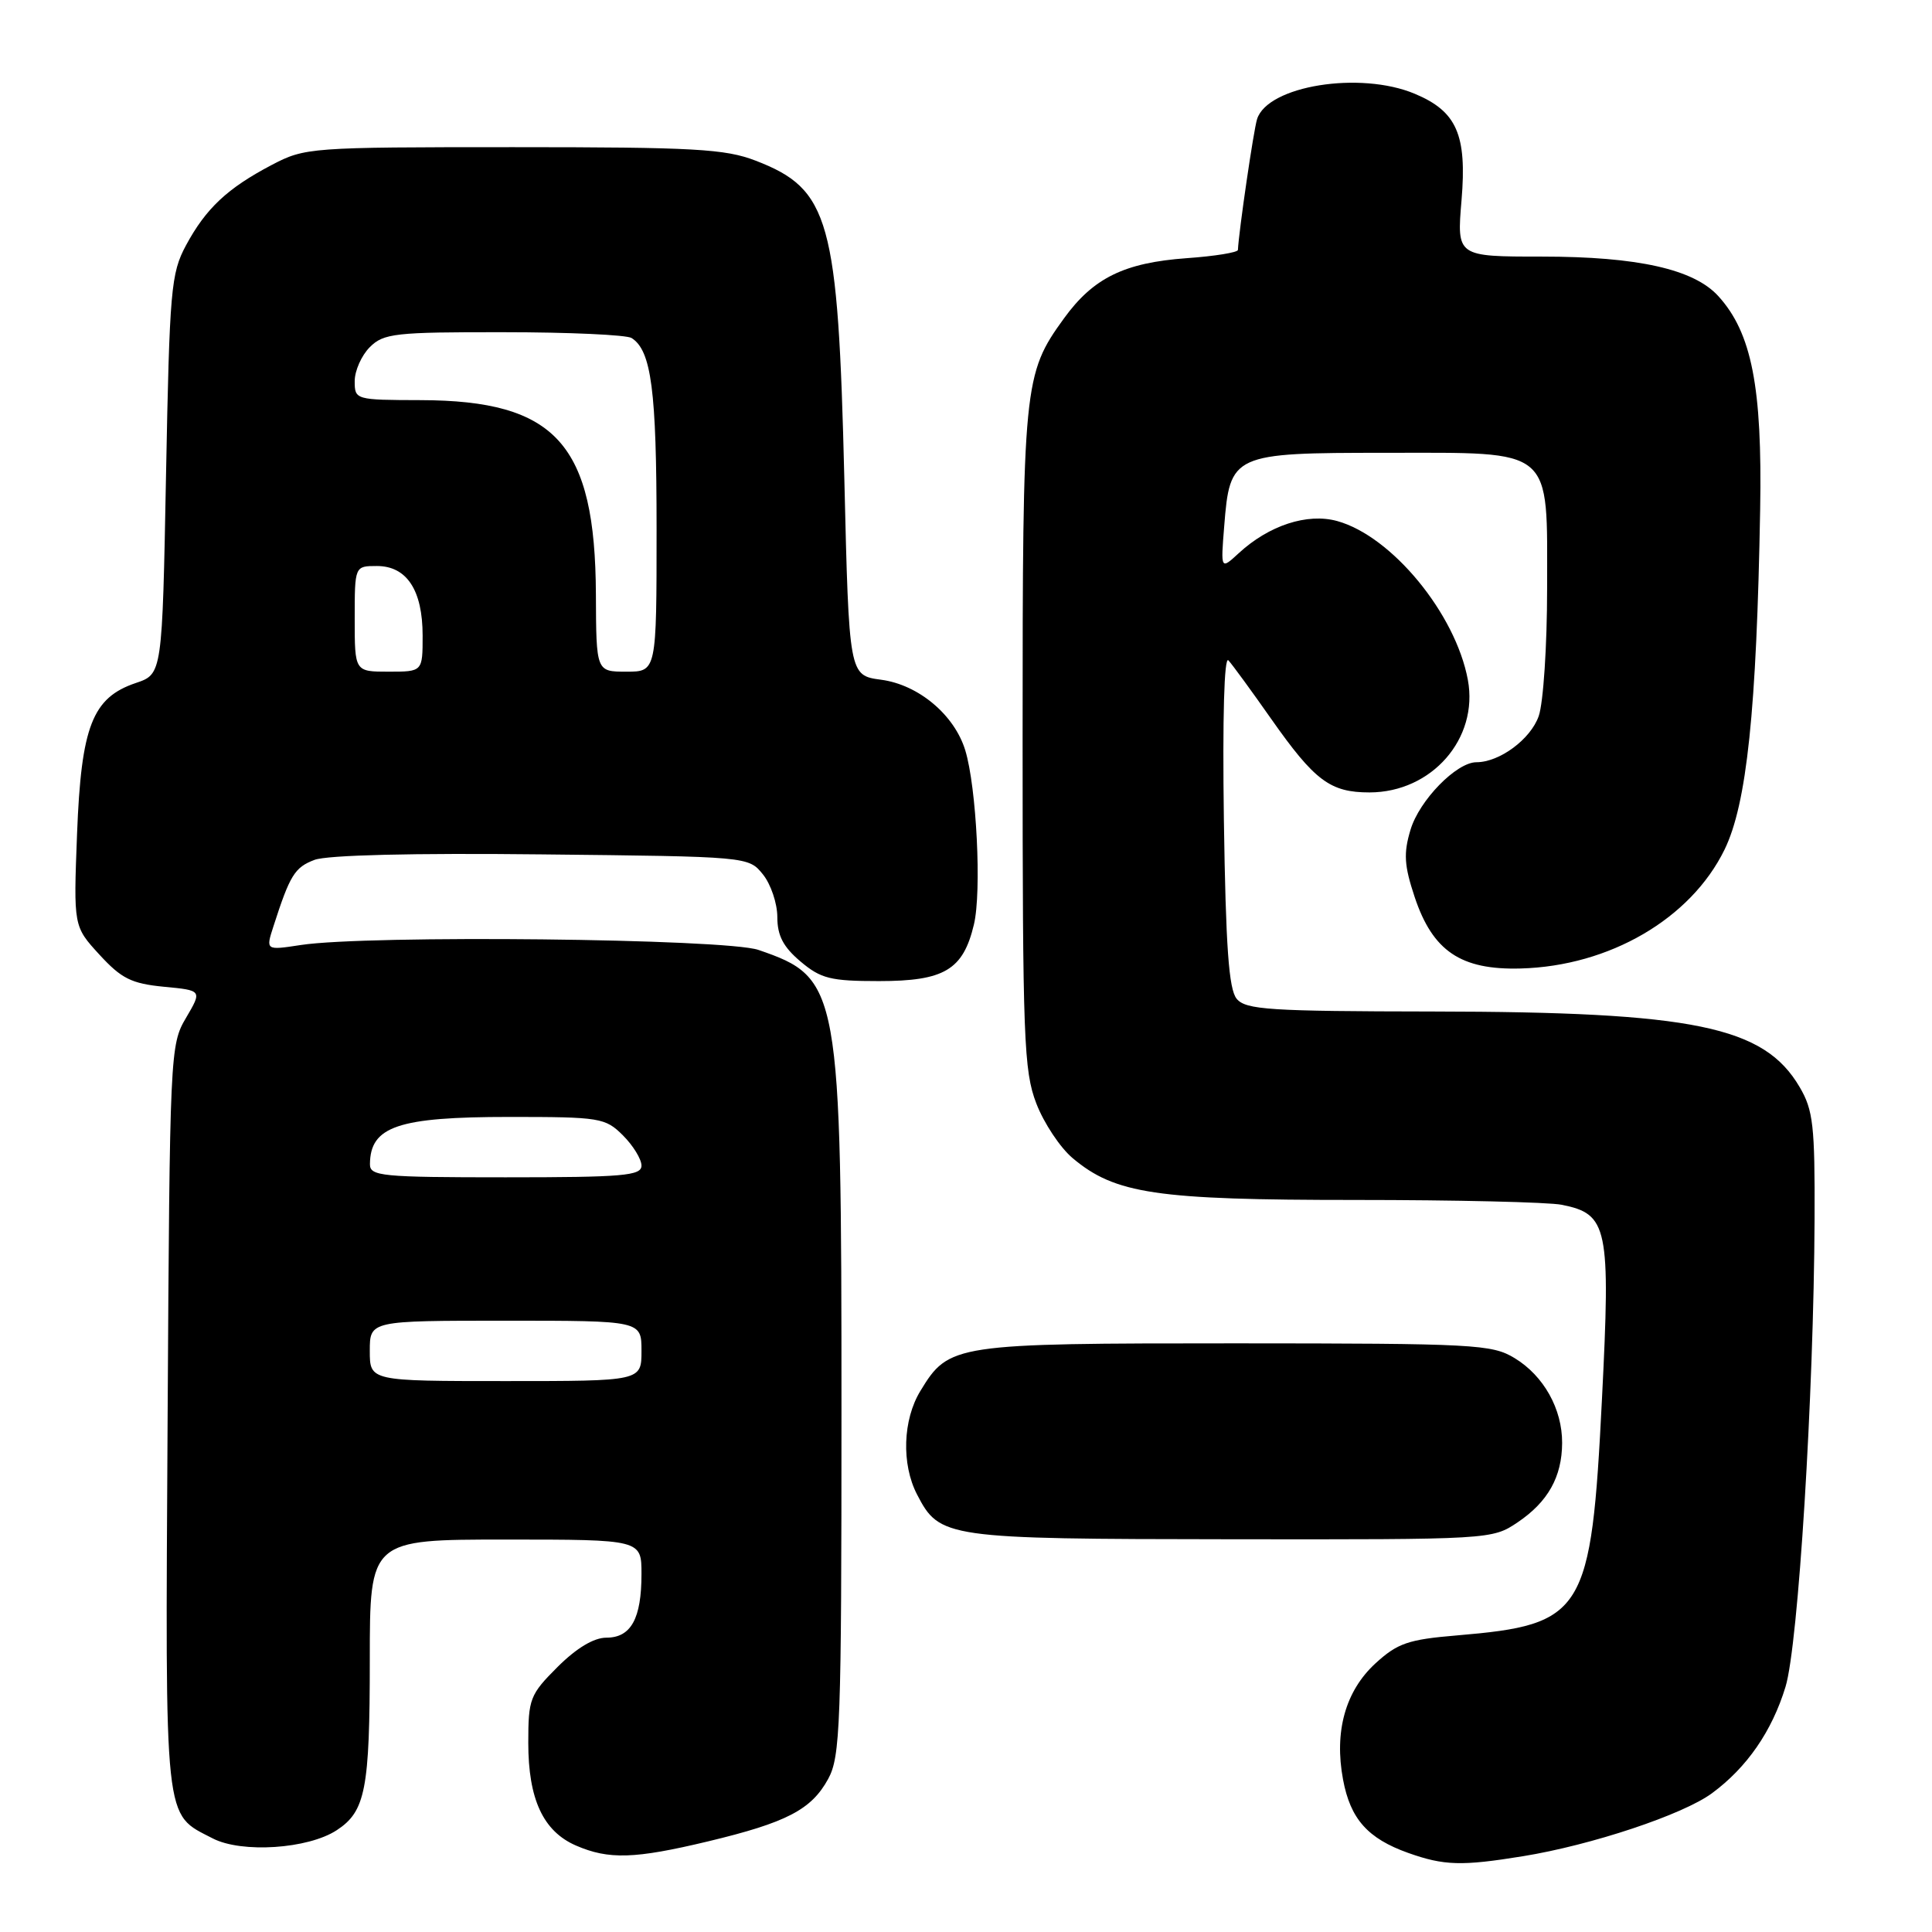 <?xml version="1.0" encoding="UTF-8" standalone="no"?>
<!DOCTYPE svg PUBLIC "-//W3C//DTD SVG 1.1//EN" "http://www.w3.org/Graphics/SVG/1.1/DTD/svg11.dtd" >
<svg xmlns="http://www.w3.org/2000/svg" xmlns:xlink="http://www.w3.org/1999/xlink" version="1.1" viewBox="0 0 256 256">
 <g >
 <path fill="currentColor"
d=" M 201.79 245.96 C 210.87 244.49 223.01 240.45 226.85 237.61 C 231.48 234.20 234.80 229.39 236.59 223.51 C 238.28 218.00 240.34 184.79 240.44 161.50 C 240.49 149.15 240.26 147.09 238.46 144.04 C 233.74 135.99 224.47 134.08 189.87 134.03 C 168.22 134.00 165.08 133.80 163.87 132.35 C 162.82 131.09 162.42 125.48 162.17 108.60 C 161.98 95.06 162.21 86.89 162.77 87.50 C 163.28 88.05 165.83 91.54 168.44 95.26 C 174.21 103.47 176.26 105.00 181.47 105.00 C 189.72 104.99 195.94 97.87 194.50 90.09 C 192.87 81.31 184.42 71.04 177.18 69.04 C 173.23 67.95 168.14 69.61 164.14 73.30 C 161.75 75.50 161.75 75.50 162.21 69.77 C 162.97 60.14 163.28 60.00 183.62 60.00 C 206.08 60.00 205.00 59.09 205.00 78.04 C 205.00 85.55 204.50 93.13 203.89 94.88 C 202.82 97.95 198.70 101.00 195.63 101.00 C 192.99 101.00 188.06 106.05 186.90 109.95 C 185.96 113.07 186.06 114.68 187.45 118.86 C 189.84 126.03 193.57 128.55 201.50 128.33 C 213.27 128.01 224.03 121.74 228.51 112.58 C 231.46 106.53 232.76 94.18 233.23 67.50 C 233.52 51.29 232.11 44.09 227.68 39.23 C 224.44 35.67 217.00 34.00 204.33 34.00 C 193.03 34.00 193.03 34.00 193.66 26.54 C 194.39 17.84 193.03 14.75 187.45 12.42 C 180.21 9.39 167.97 11.36 166.57 15.78 C 166.11 17.22 164.16 30.56 164.03 33.12 C 164.01 33.45 160.96 33.95 157.24 34.21 C 148.97 34.81 144.87 36.82 140.98 42.19 C 135.63 49.57 135.50 50.88 135.50 98.00 C 135.50 137.69 135.66 141.91 137.32 146.22 C 138.32 148.82 140.48 152.07 142.12 153.45 C 147.76 158.20 153.18 159.00 179.56 159.00 C 192.86 159.00 205.19 159.29 206.94 159.64 C 213.06 160.86 213.42 162.60 212.27 185.34 C 210.84 213.81 209.95 215.27 193.06 216.70 C 186.59 217.24 185.18 217.73 182.25 220.41 C 178.27 224.07 176.77 229.45 177.96 235.80 C 178.93 241.02 181.23 243.61 186.59 245.52 C 191.34 247.21 193.67 247.28 201.79 245.96 Z  M 93.79 244.00 C 104.23 241.50 107.51 239.79 109.73 235.73 C 111.35 232.78 111.50 228.61 111.50 187.00 C 111.50 130.73 111.29 129.58 100.50 125.87 C 96.12 124.37 48.68 123.86 39.85 125.22 C 35.20 125.93 35.20 125.93 36.24 122.72 C 38.42 115.95 39.05 114.93 41.67 113.94 C 43.34 113.30 54.74 113.02 71.77 113.21 C 99.18 113.50 99.18 113.50 101.09 115.86 C 102.14 117.16 103.00 119.71 103.00 121.52 C 103.00 123.98 103.79 125.48 106.08 127.41 C 108.77 129.68 110.06 130.00 116.47 130.00 C 125.13 130.00 127.62 128.52 129.05 122.50 C 130.09 118.13 129.40 104.33 127.90 99.41 C 126.46 94.72 121.71 90.73 116.76 90.07 C 112.50 89.50 112.50 89.50 111.88 63.50 C 111.05 29.06 109.94 25.07 100.13 21.29 C 96.09 19.73 92.01 19.50 68.00 19.50 C 41.03 19.50 40.41 19.55 36.00 21.86 C 30.12 24.95 27.29 27.61 24.65 32.50 C 22.65 36.23 22.47 38.31 22.00 62.91 C 21.50 89.32 21.50 89.32 18.00 90.50 C 12.24 92.44 10.76 96.23 10.21 110.49 C 9.74 122.75 9.74 122.75 13.18 126.50 C 16.09 129.67 17.41 130.33 21.71 130.75 C 26.79 131.23 26.79 131.23 24.65 134.87 C 22.54 138.43 22.49 139.43 22.21 187.87 C 21.90 242.34 21.67 240.23 28.19 243.60 C 32.02 245.58 40.83 245.00 44.62 242.51 C 48.43 240.02 49.00 237.09 49.00 219.93 C 49.00 204.00 49.00 204.00 67.00 204.00 C 85.00 204.00 85.00 204.00 85.00 208.57 C 85.00 214.48 83.61 217.00 80.35 217.00 C 78.68 217.00 76.39 218.38 73.88 220.88 C 70.21 224.55 70.00 225.10 70.00 230.93 C 70.00 238.40 71.97 242.65 76.31 244.54 C 80.67 246.43 84.09 246.32 93.79 244.00 Z  M 201.09 201.72 C 205.11 199.01 206.97 195.70 206.99 191.20 C 207.01 186.70 204.55 182.30 200.70 179.96 C 197.69 178.13 195.46 178.01 163.70 178.00 C 126.36 178.00 125.74 178.09 121.96 184.30 C 119.62 188.13 119.43 194.00 121.51 198.02 C 124.51 203.81 125.22 203.92 163.10 203.96 C 197.50 204.00 197.72 203.99 201.09 201.72 Z  M 49.00 179.00 C 49.00 175.00 49.00 175.00 67.00 175.00 C 85.00 175.00 85.00 175.00 85.00 179.00 C 85.00 183.00 85.00 183.00 67.00 183.00 C 49.00 183.00 49.00 183.00 49.00 179.00 Z  M 49.02 154.25 C 49.06 149.25 52.75 148.00 67.48 148.00 C 79.54 148.00 80.20 148.11 82.55 150.45 C 83.90 151.80 85.00 153.60 85.00 154.45 C 85.00 155.79 82.57 156.00 67.00 156.00 C 50.52 156.00 49.00 155.85 49.02 154.25 Z  M 47.00 82.00 C 47.00 75.00 47.00 75.00 49.94 75.00 C 53.90 75.00 56.00 78.20 56.00 84.22 C 56.00 89.00 56.00 89.00 51.50 89.00 C 47.00 89.00 47.00 89.00 47.00 82.00 Z  M 78.96 78.75 C 78.87 58.82 73.68 53.07 55.75 53.02 C 47.09 53.00 47.00 52.97 47.00 50.50 C 47.00 49.13 47.90 47.10 49.00 46.00 C 50.83 44.17 52.32 44.00 66.75 44.02 C 75.41 44.02 83.03 44.37 83.69 44.79 C 86.31 46.45 87.00 51.72 87.00 70.07 C 87.00 89.00 87.00 89.00 83.00 89.00 C 79.00 89.00 79.00 89.00 78.96 78.75 Z "/>
</g>
</svg>